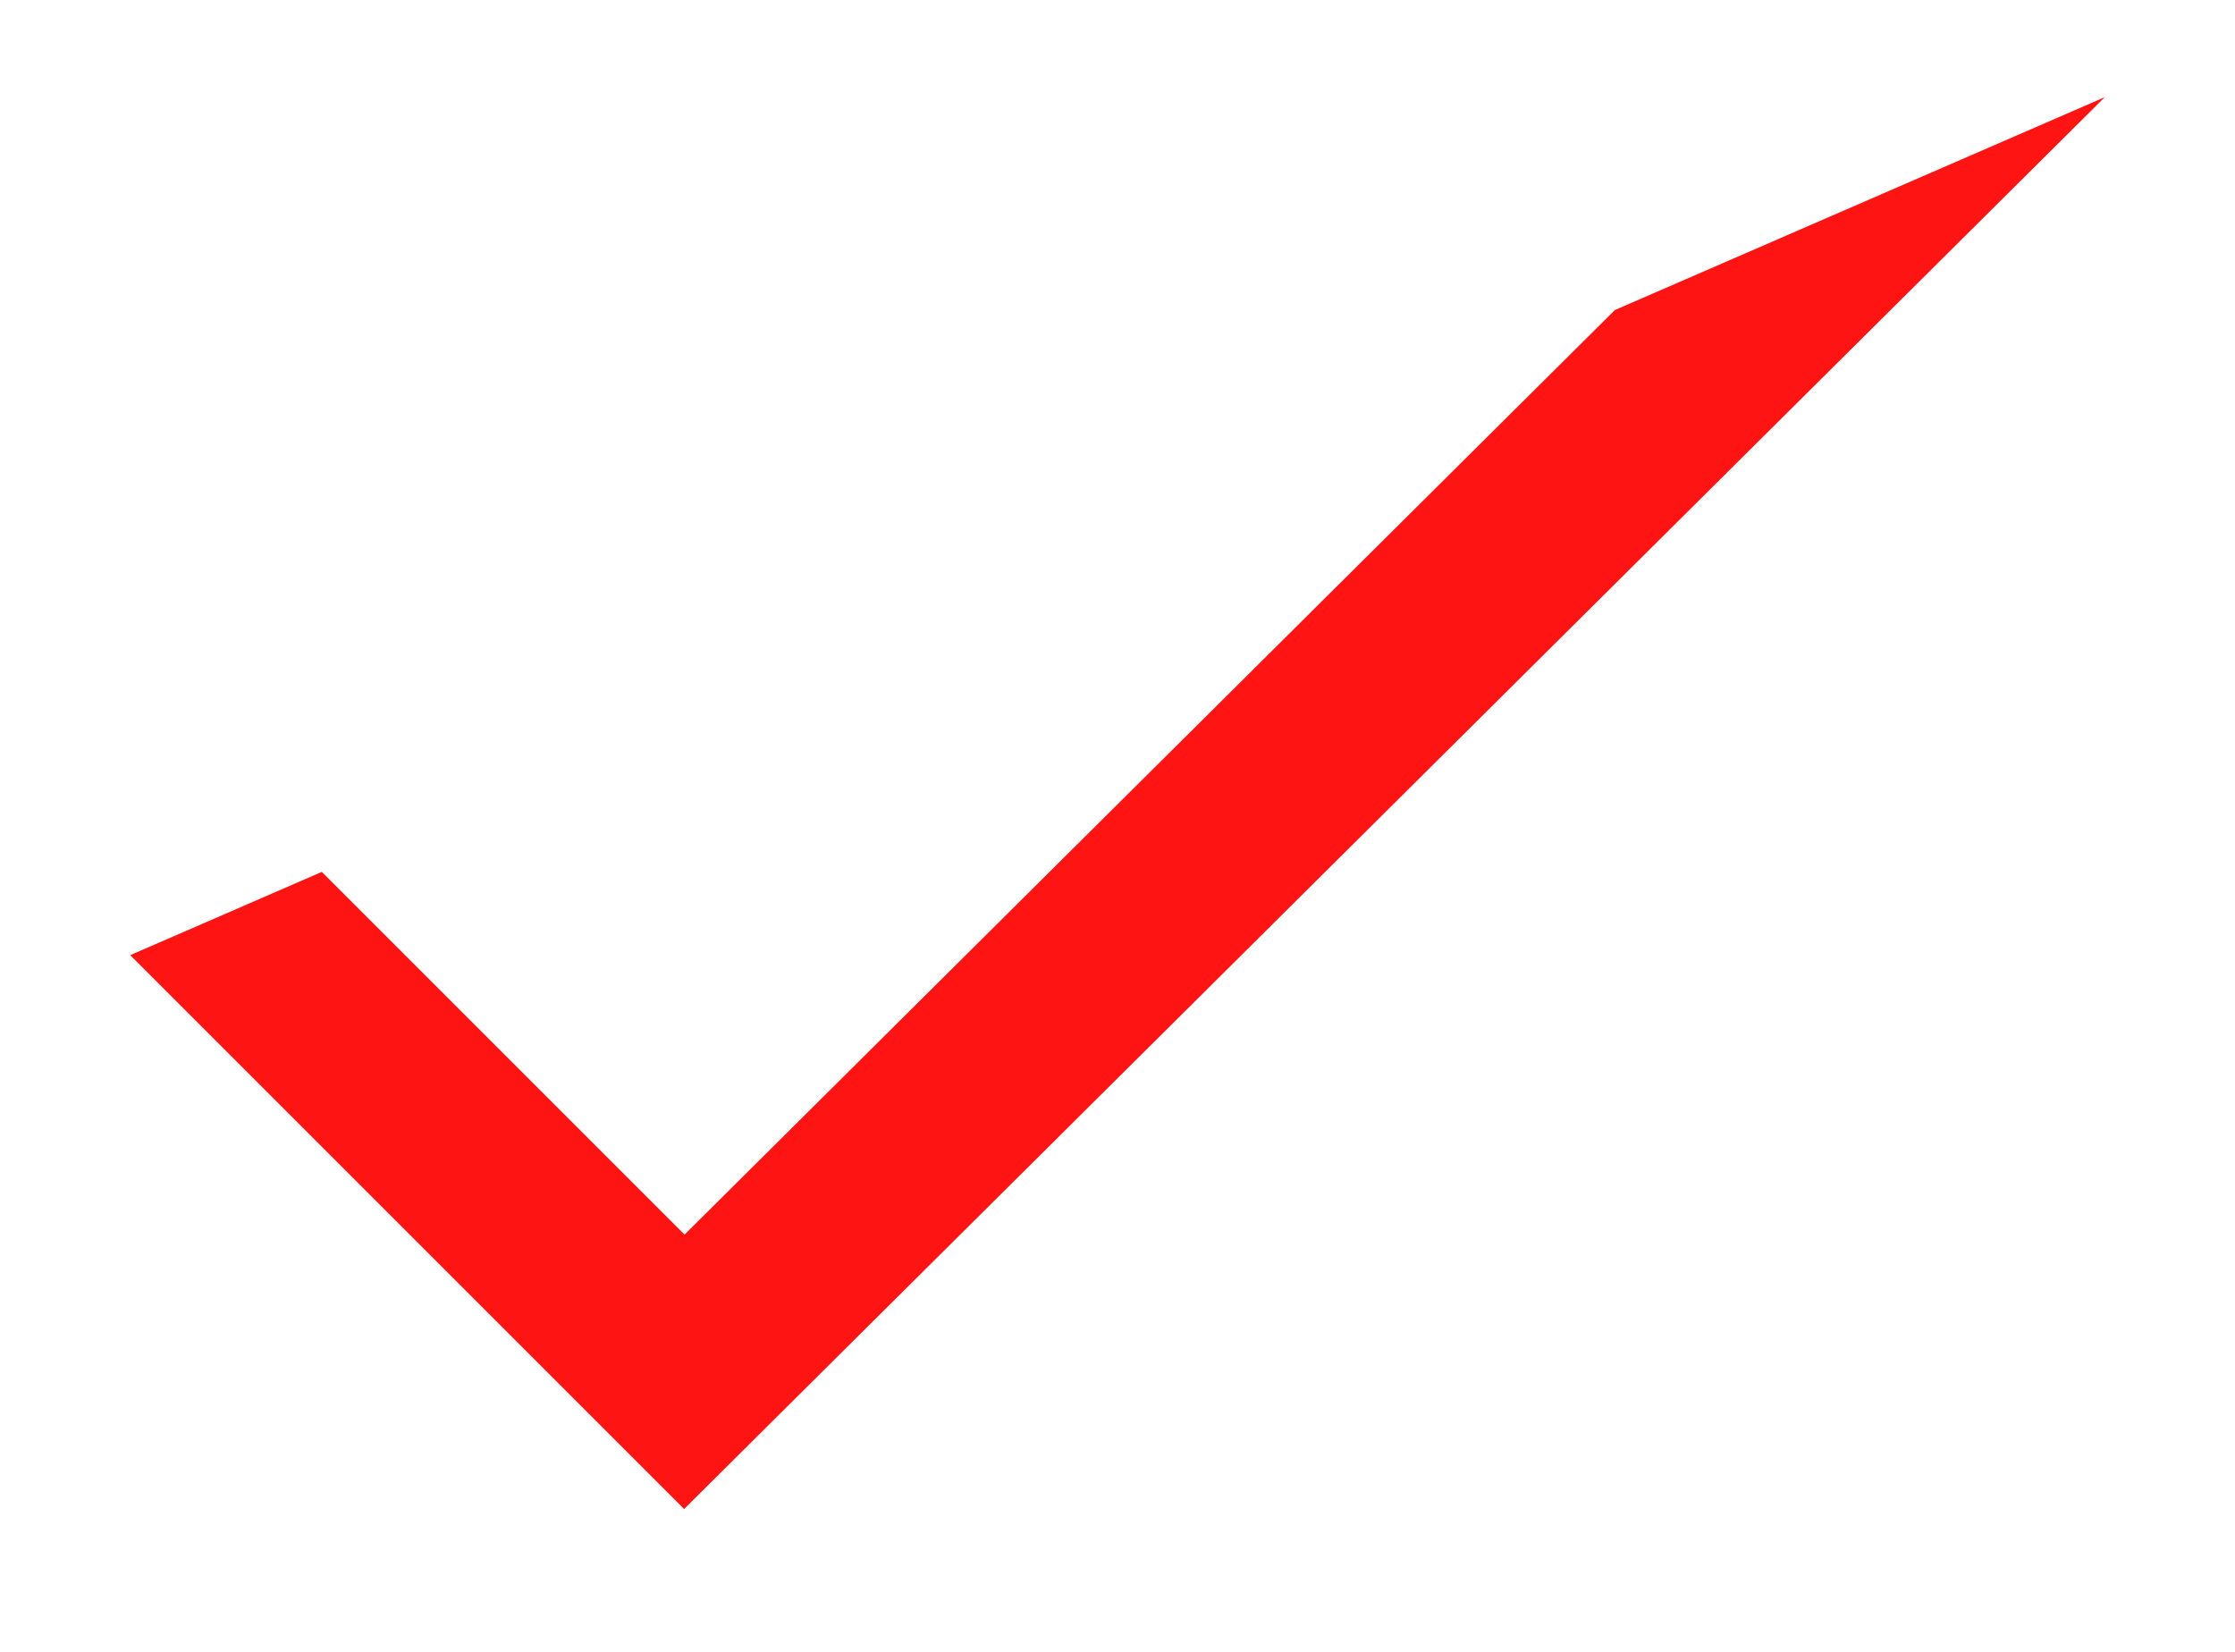 <svg xmlns="http://www.w3.org/2000/svg" xmlns:xlink="http://www.w3.org/1999/xlink" width="23" height="17" viewBox="0 0 23 17"><defs><path id="6yeoa" d="M1032.34 9553.83l5.7 5.7 14.62-14.53"/><clipPath id="6yeob"><use fill="#fff" xlink:href="#6yeoa"/></clipPath></defs><g><g transform="translate(-1031 -9544)"><use fill="#fff" fill-opacity="0" stroke="#ff1414" stroke-miterlimit="50" stroke-width="4" clip-path="url(&quot;#6yeob&quot;)" xlink:href="#6yeoa"/></g></g></svg>